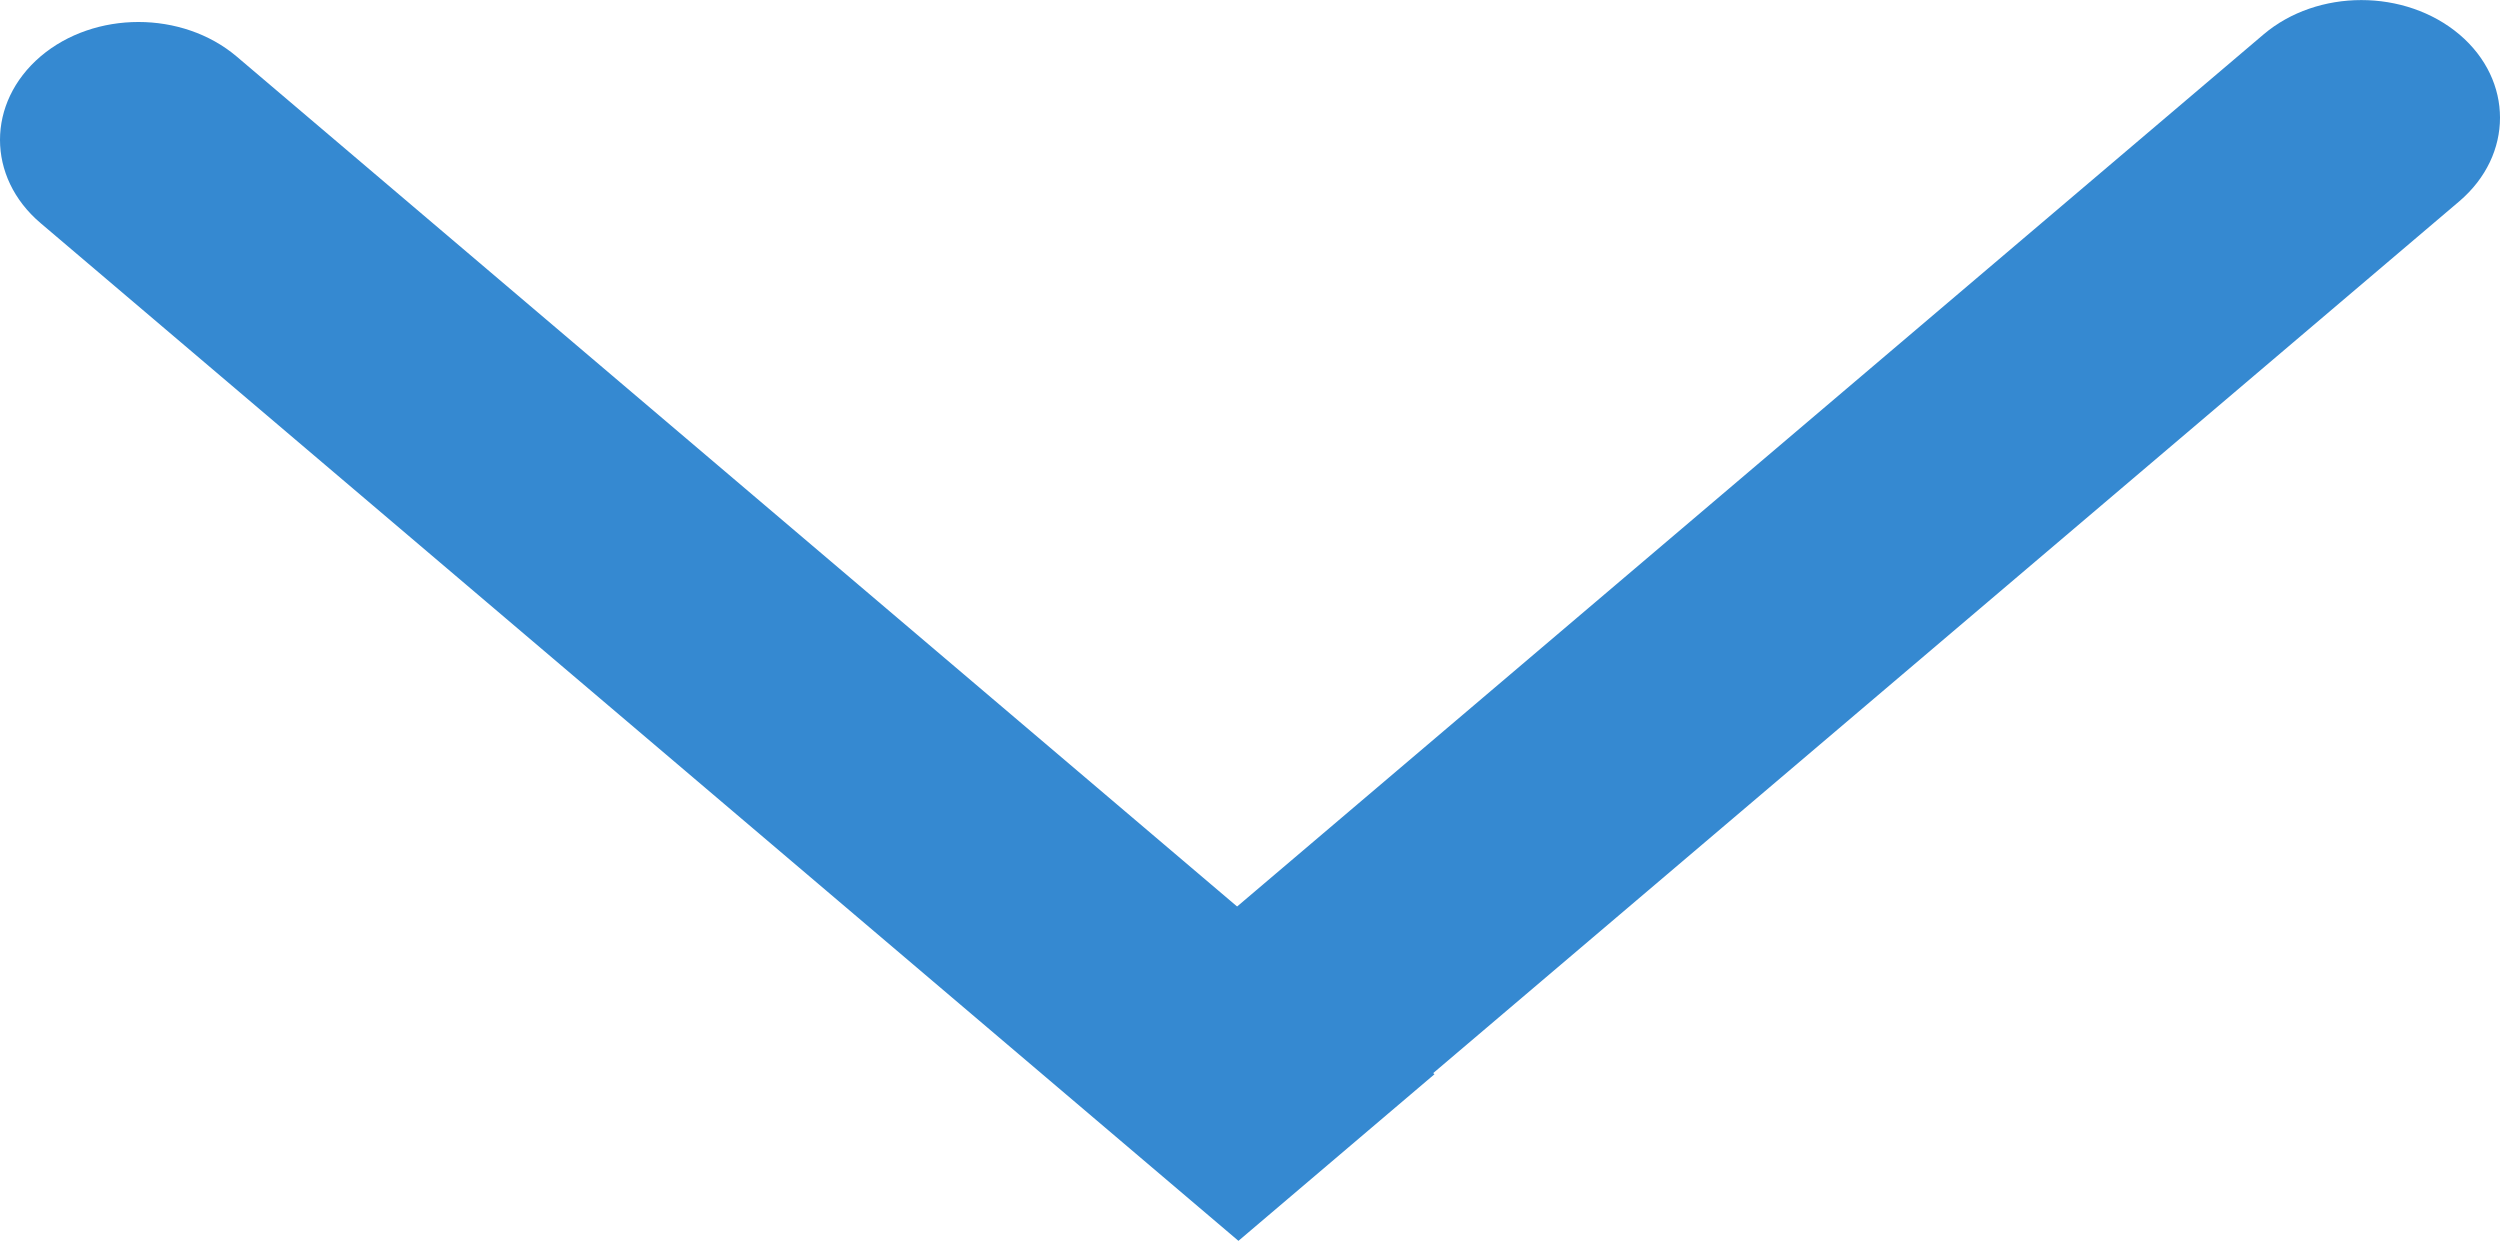 <?xml version="1.0" encoding="UTF-8"?><svg id="Layer_1" xmlns="http://www.w3.org/2000/svg" width="83.27" height="41.33" viewBox="0 0 83.27 41.33"><defs><style>.cls-1{fill:#3589d1;}</style></defs><path class="cls-1" d="m41.25,41.33L1.35,7.43c-1.8-1.53-1.8-4.01,0-5.55h0c1.8-1.53,4.72-1.53,6.53,0l39.9,33.9-6.53,5.55Z"/><path class="cls-1" d="m35.49,35.05L75.39,1.15c1.8-1.53,4.72-1.53,6.53,0h0c1.8,1.53,1.8,4.01,0,5.55l-39.9,33.9-6.53-5.55Z"/></svg>